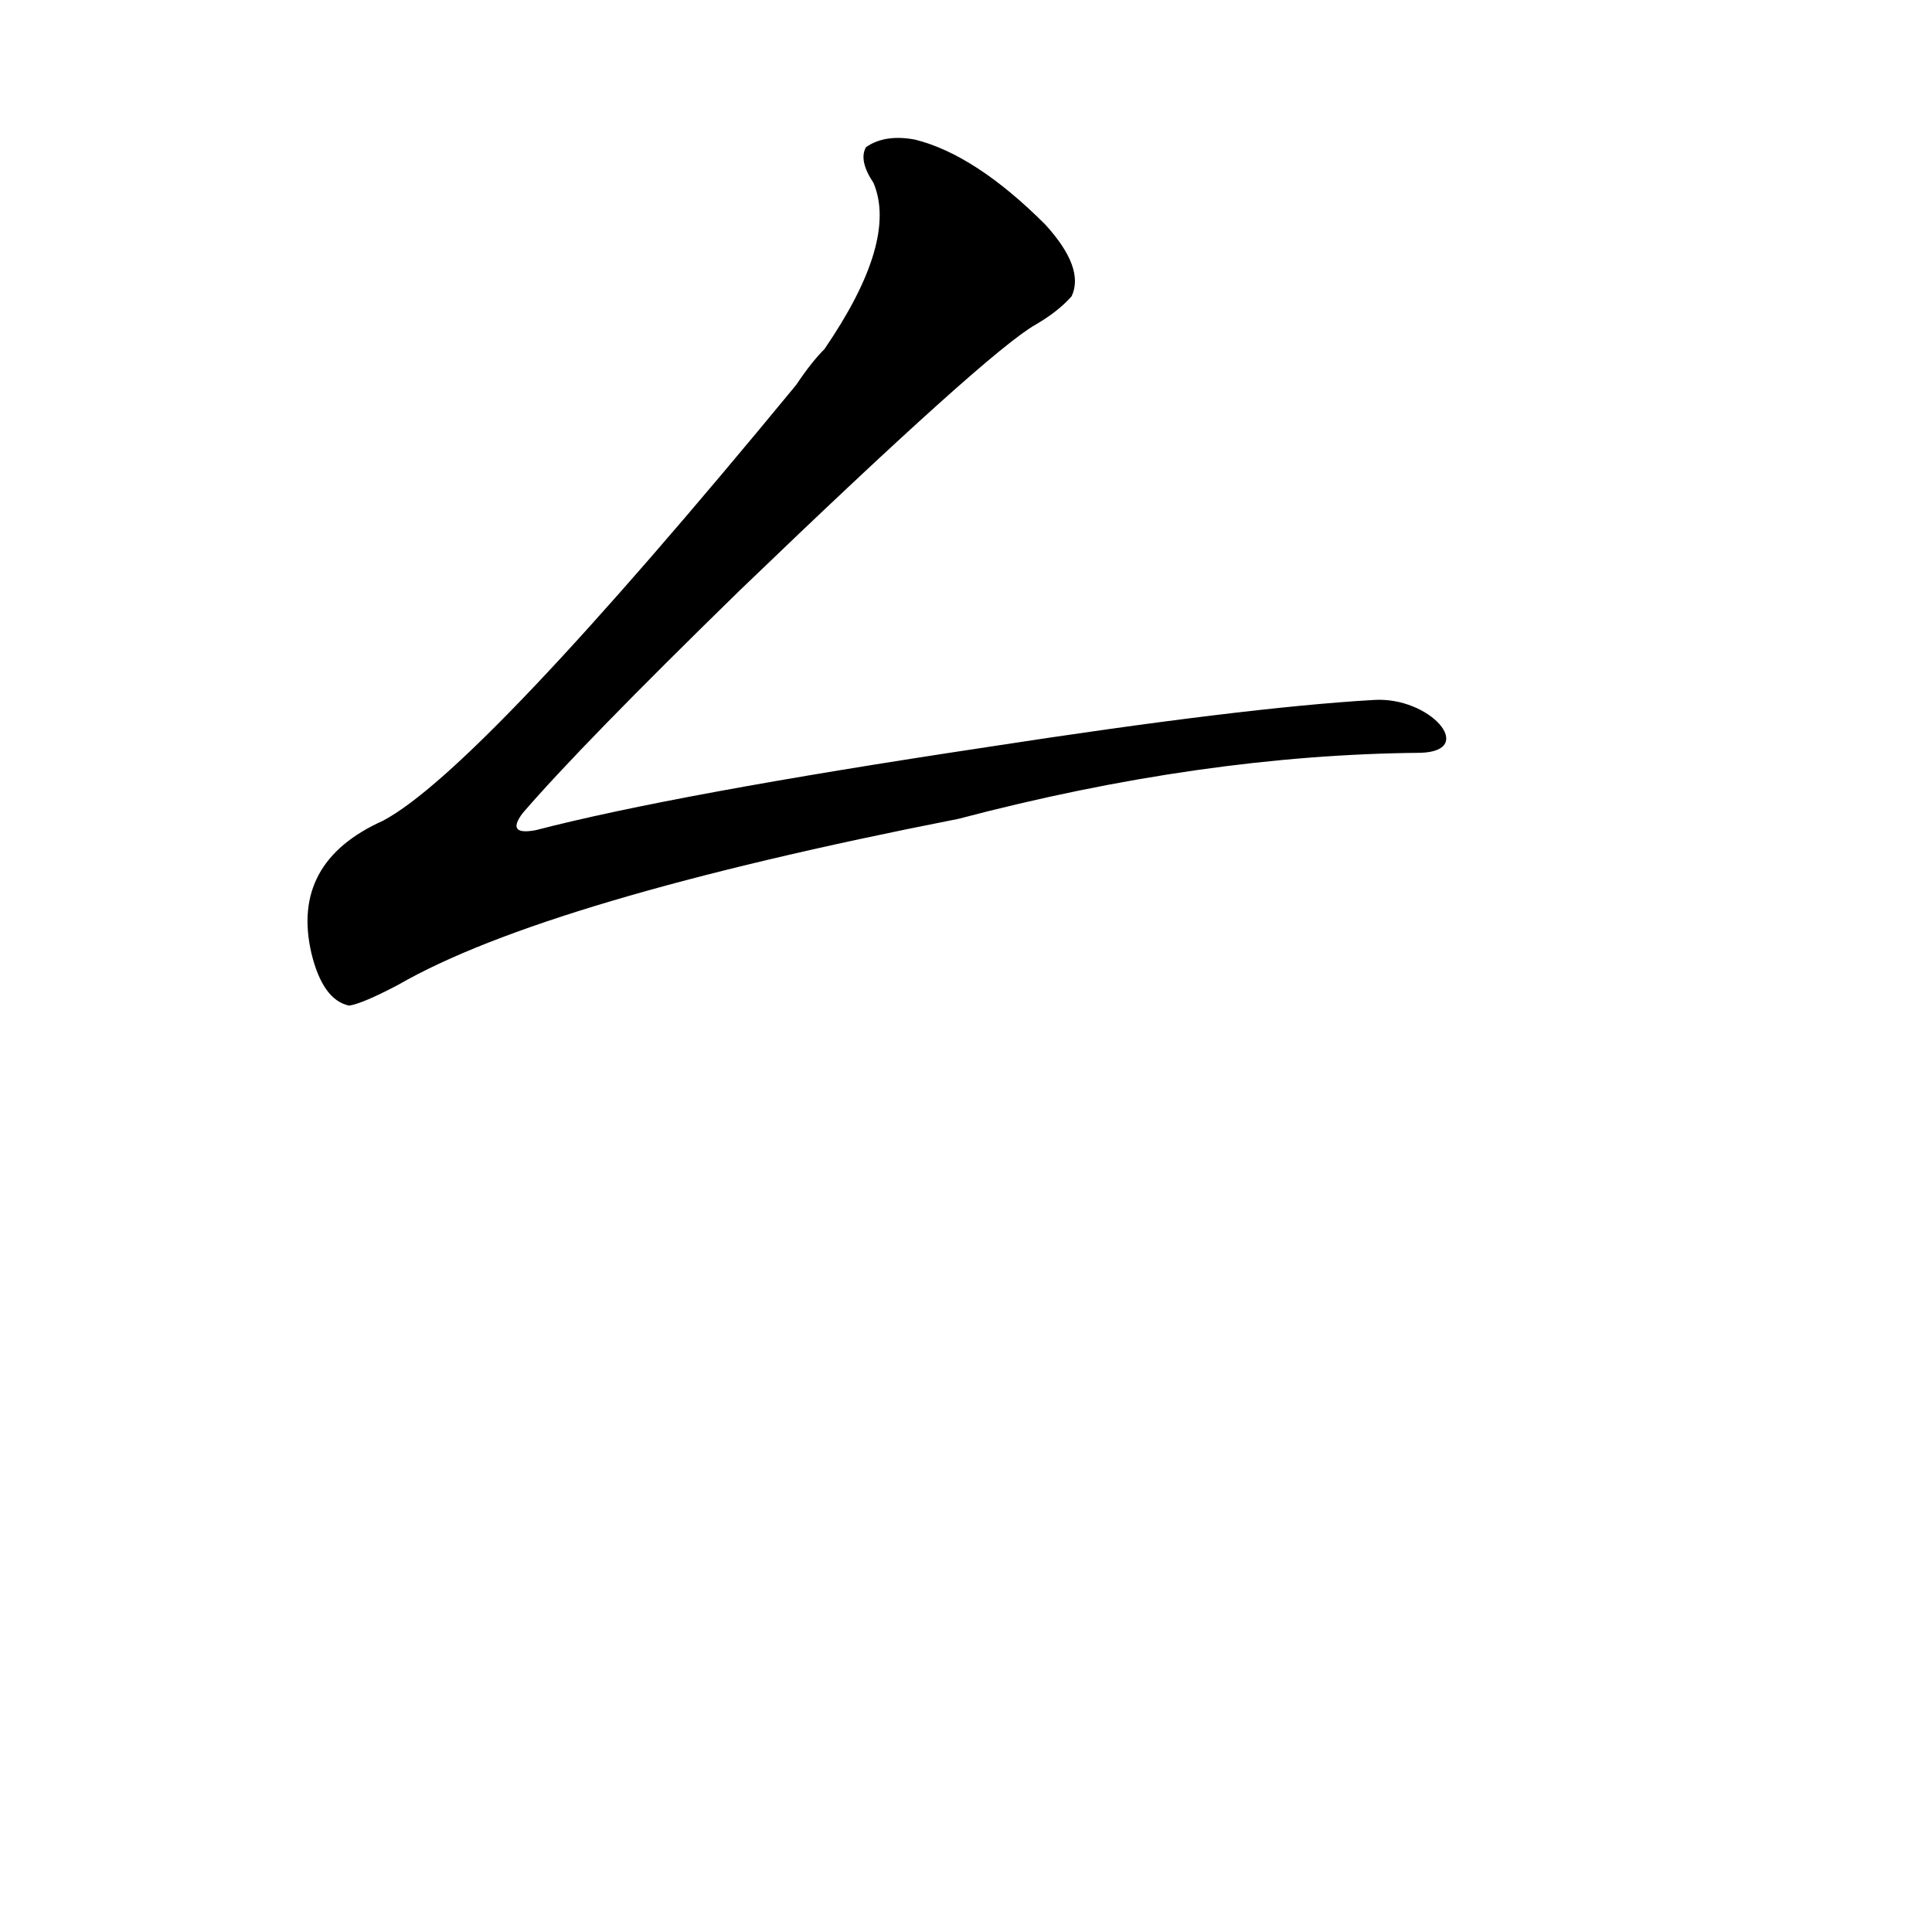 <?xml version='1.0' encoding='utf-8'?>
<svg xmlns="http://www.w3.org/2000/svg" version="1.1" viewBox="0 0 1024 1024"><g transform="scale(1, -1) translate(0, -900)"><path d="M 728 529 Q 659 525 523 504 Q 357 479 284 460 Q 268 457 277 469 Q 308 505 392 587 Q 524 714 549 728 Q 561 735 568 743 Q 575 758 554 781 Q 517 818 485 826 Q 469 829 459 822 Q 455 815 463 803 Q 476 772 437 715 Q 430 708 422 696 Q 254 492 203 465 Q 154 443 165 395 Q 171 370 185 367 Q 192 368 211 378 Q 289 423 508 466 Q 637 500 753 501 C 783 502 758 531 728 529 Z" fill="black" /></g></svg>